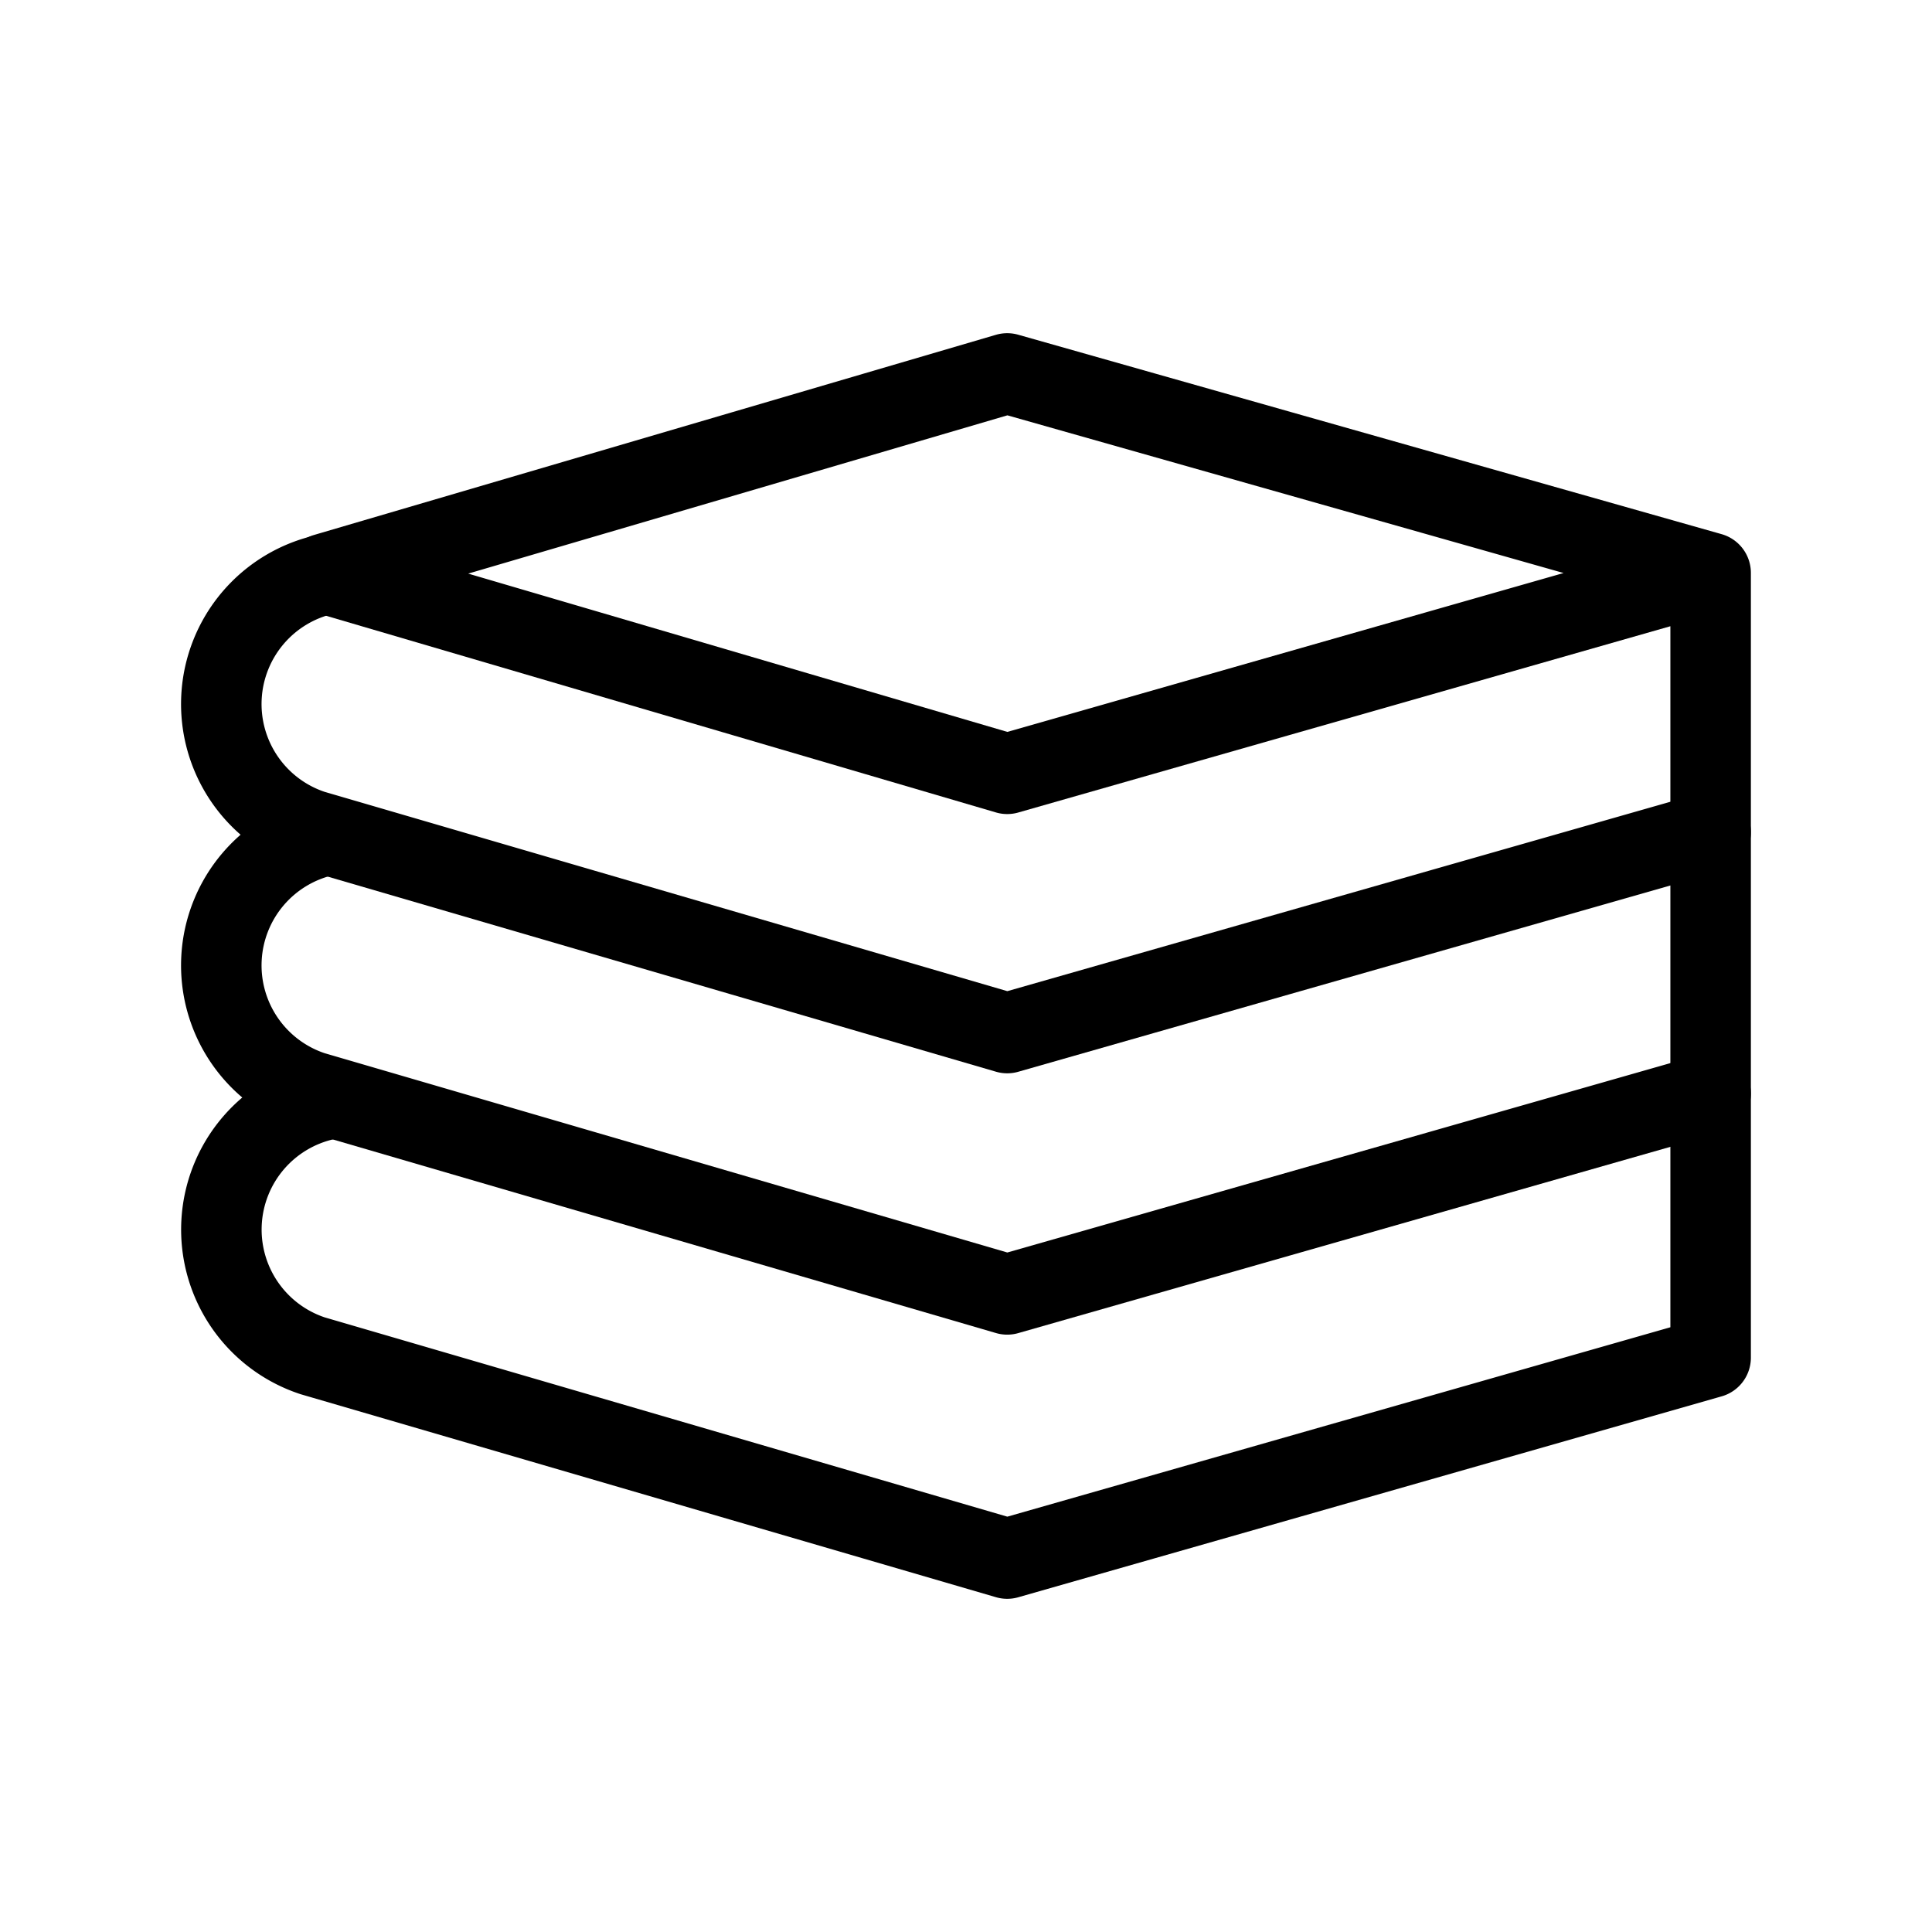 <svg xmlns="http://www.w3.org/2000/svg" width="32" height="32" viewBox="0 0 48 48"><path fill="none" stroke="currentColor" stroke-linecap="round" stroke-linejoin="round" d="M8.109 14.263a3.302 3.302 0 0 0-.342 6.365l17.257 5.038L42.5 20.674" stroke-width="2"/><path fill="none" stroke="currentColor" stroke-linecap="round" stroke-linejoin="round" d="M8.109 20.756a3.302 3.302 0 0 0-.342 6.365l17.257 5.038L42.5 27.167" stroke-width="2"/><path fill="none" stroke="currentColor" stroke-linecap="round" stroke-linejoin="round" d="M8.109 27.32a3.302 3.302 0 0 0-.342 6.364l17.257 5.038L42.5 33.73M25.024 9.278L42.5 14.233l-17.476 4.992l-16.942-4.974zM42.5 14.233V33.73" stroke-width="2"/></svg>